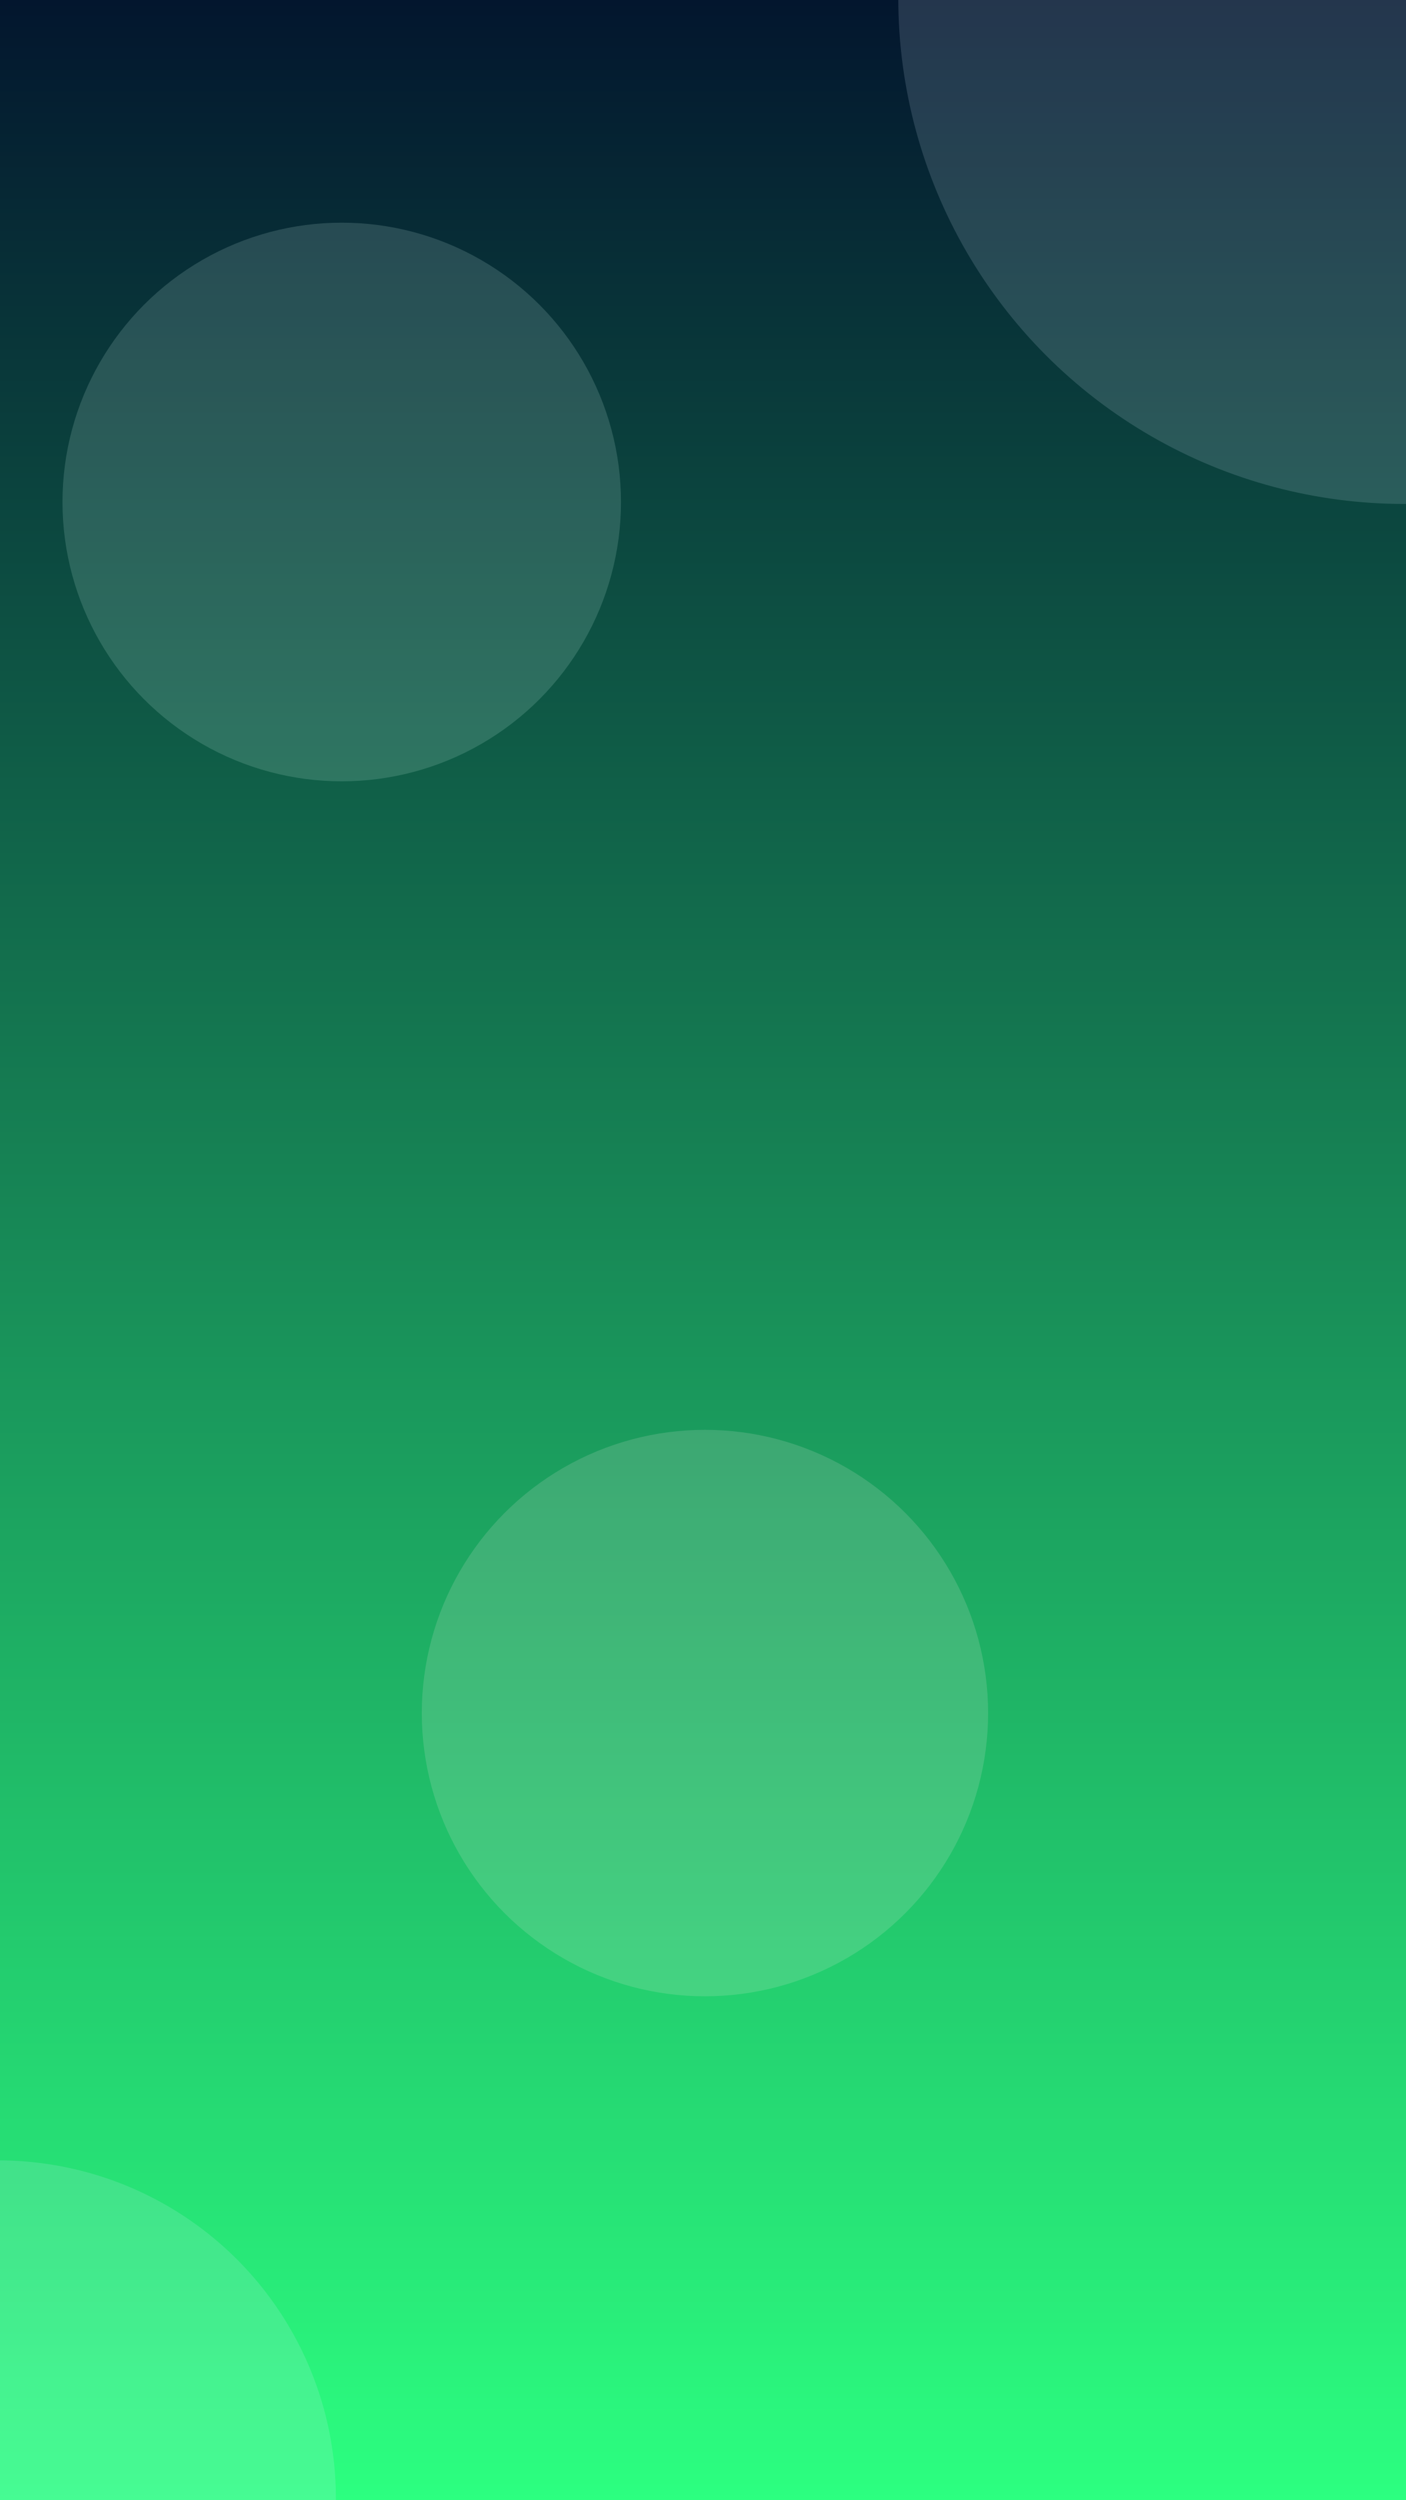 <svg width="360" height="640" viewBox="0 0 360 640" fill="none" xmlns="http://www.w3.org/2000/svg">
<rect x="0" y="0" width="360" height="640" fill="#808080" stroke="none"/>
<g clip-path="url(#clip0_134_1393)">
<rect width="360" height="640" fill="url(#paint0_linear_134_1393)"/>
<circle opacity="0.15" cx="180.5" cy="438.5" r="72.5" fill="#FFEEEE"/>
<circle opacity="0.15" cx="359.5" cy="-0.5" r="129.5" fill="#DDEFFF"/>
<circle opacity="0.15" cx="87.5" cy="128.5" r="71.5" fill="#DDFFF7"/>
<circle opacity="0.15" cx="-0.5" cy="639.5" r="86.5" fill="#DDEFFF"/>
</g>
<defs>
<linearGradient id="paint0_linear_134_1393" x1="180" y1="0" x2="180" y2="640" gradientUnits="userSpaceOnUse">
<stop stop-color="#03162E"/>
<stop offset="1" stop-color="#2CFF80"/>
</linearGradient>
<clipPath id="clip0_134_1393">
<rect width="360" height="640" fill="white"/>
</clipPath>
</defs>
</svg>

